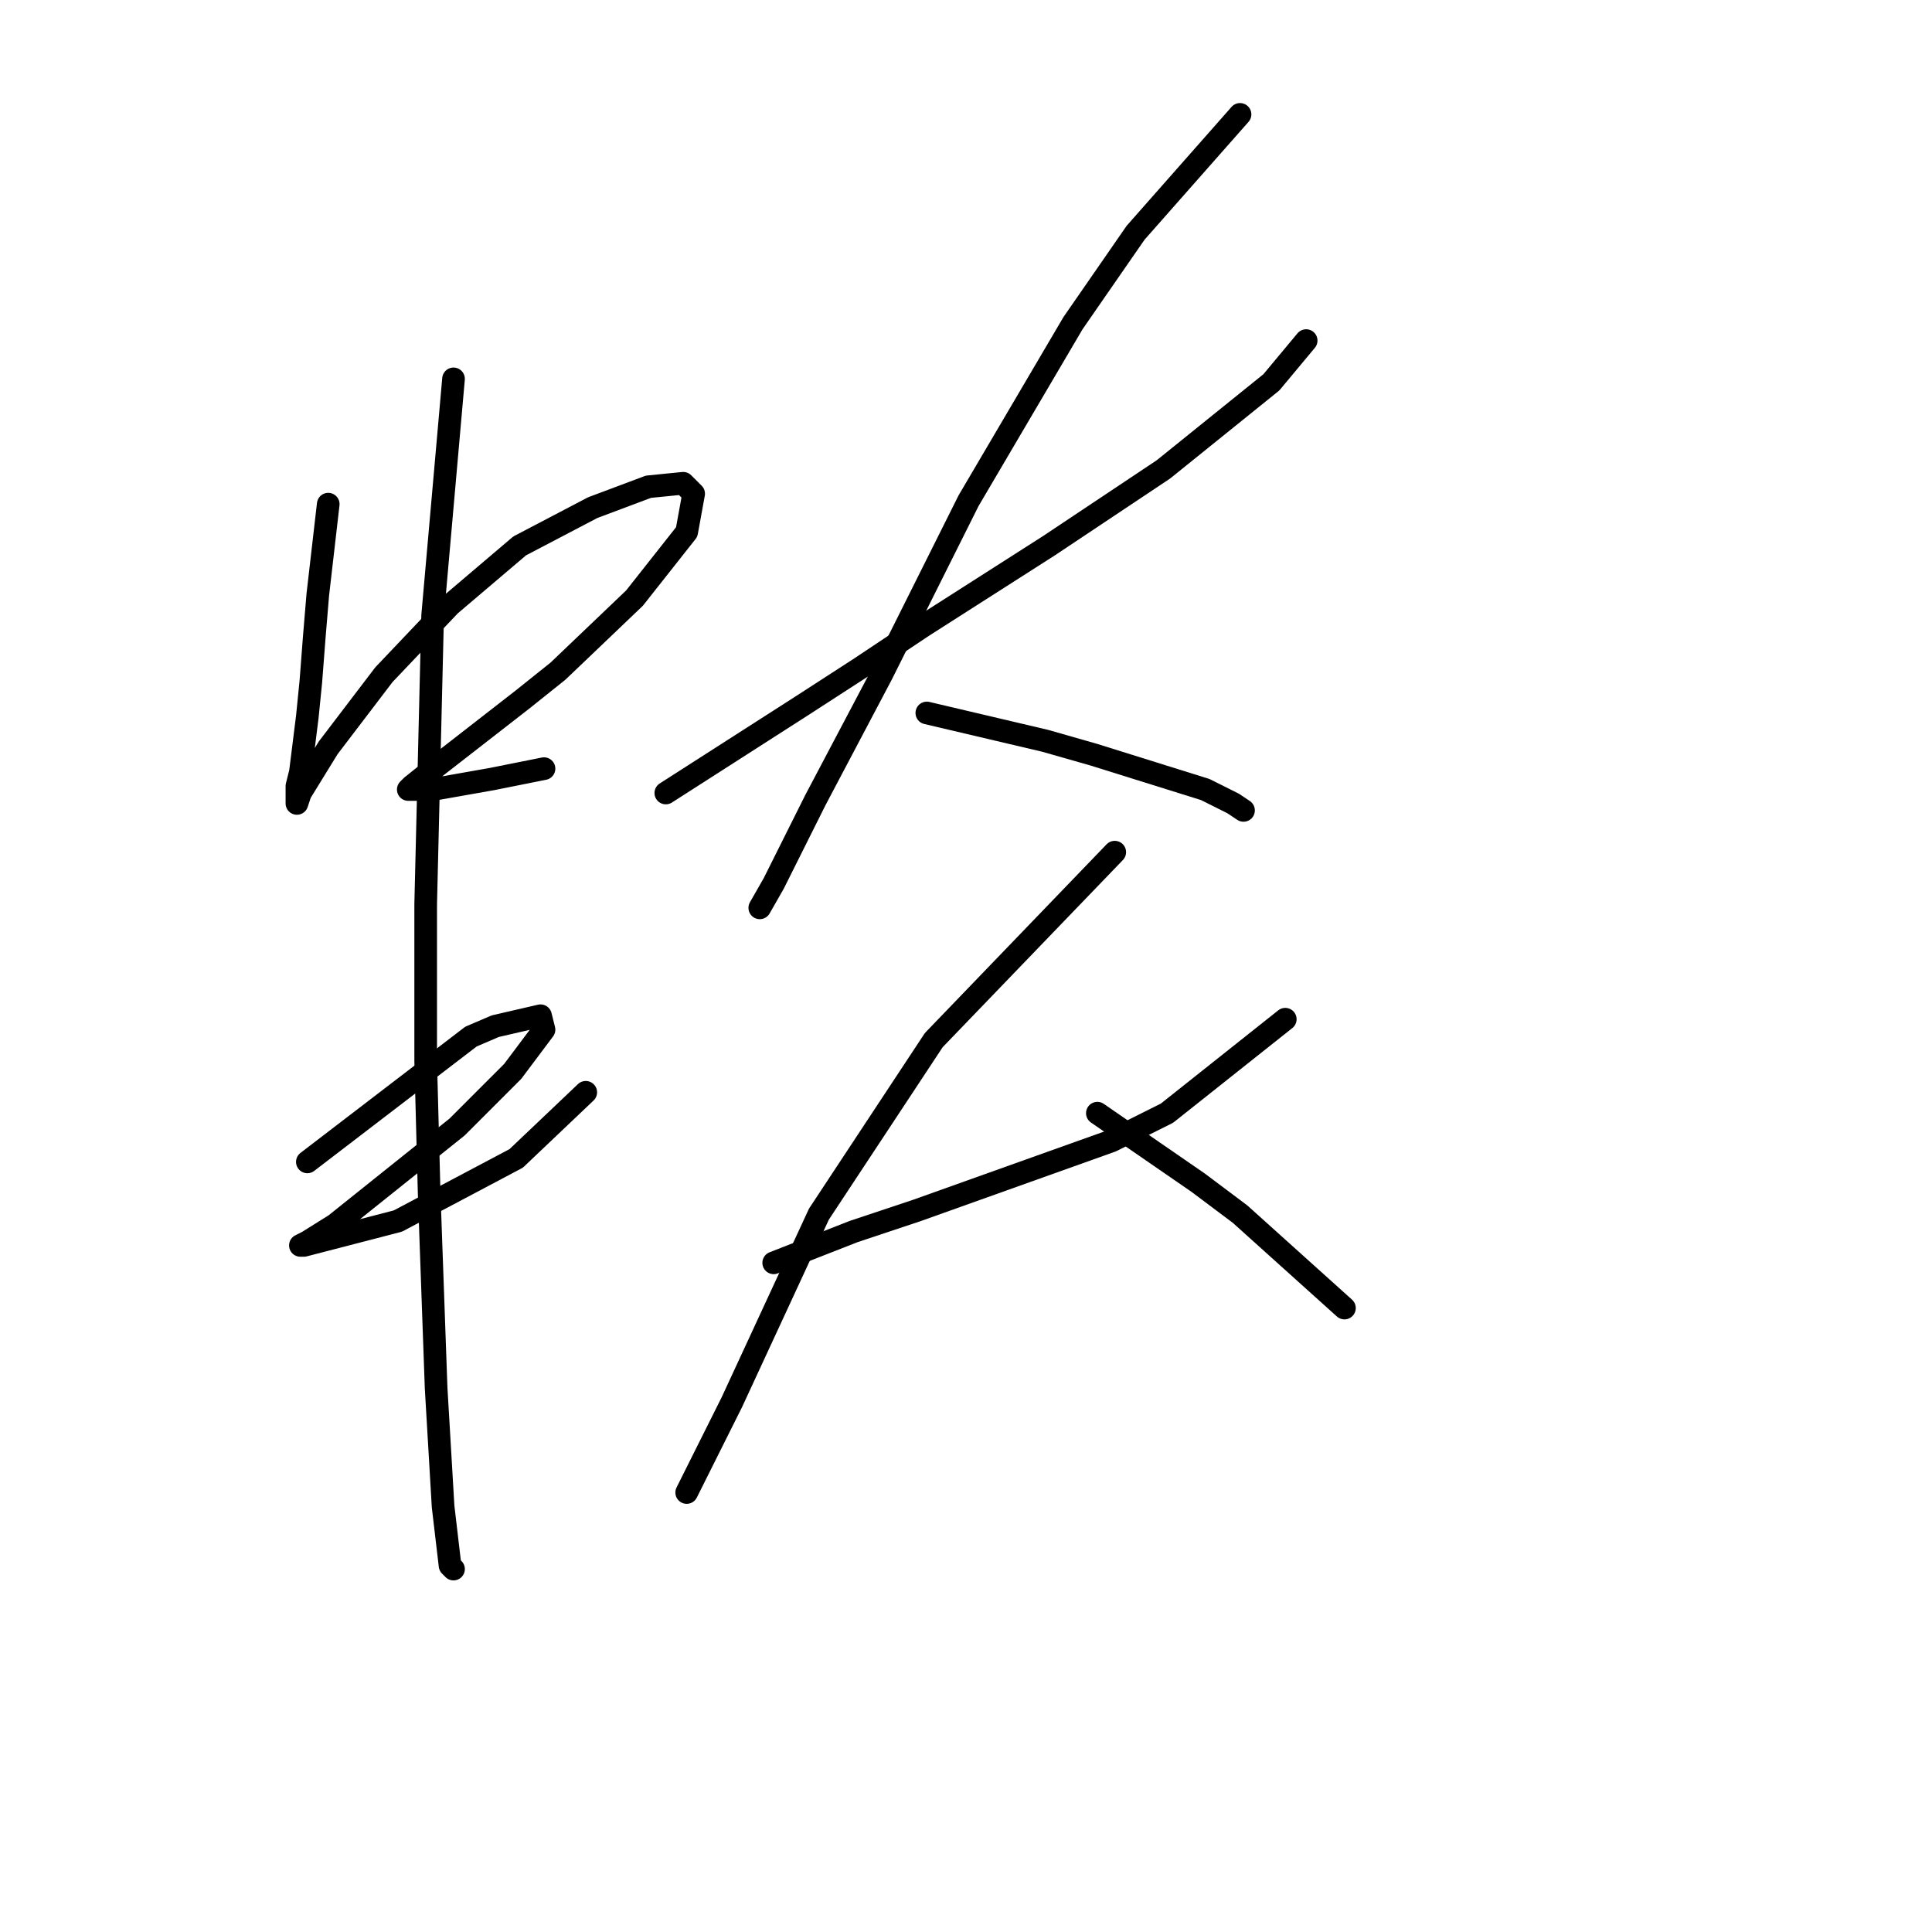<?xml version="1.0" standalone="no"?>
    <svg width="256" height="256" xmlns="http://www.w3.org/2000/svg" version="1.1">
    <polyline stroke="black" stroke-width="3" stroke-linecap="round" fill="transparent" stroke-linejoin="round" points="43.493 66.803 42.11 78.792 41.649 84.326 41.188 90.321 40.726 94.932 39.804 102.31 39.343 104.155 39.343 106.46 39.804 105.077 43.493 99.082 50.872 89.398 59.633 80.176 68.856 72.336 78.54 67.264 85.918 64.497 90.529 64.036 91.913 65.419 90.99 70.492 84.073 79.253 73.928 88.937 69.317 92.626 56.866 102.31 54.561 104.155 54.099 104.616 57.327 104.616 65.167 103.232 72.084 101.849 72.084 101.849 " />
        <polyline stroke="black" stroke-width="3" stroke-linecap="round" fill="transparent" stroke-linejoin="round" points="40.726 153.958 62.4 137.357 65.628 135.973 71.623 134.59 72.084 136.434 67.934 141.968 60.555 149.346 44.416 162.258 40.726 164.564 39.804 165.025 40.265 165.025 52.716 161.797 68.395 153.496 77.617 144.735 77.617 144.735 " />
        <polyline stroke="black" stroke-width="3" stroke-linecap="round" fill="transparent" stroke-linejoin="round" points="60.094 50.202 57.327 81.559 56.405 119.833 56.405 140.585 56.866 158.108 57.789 183.932 58.711 199.61 59.633 207.45 60.094 207.911 60.094 207.911 " />
        <polyline stroke="black" stroke-width="3" stroke-linecap="round" fill="transparent" stroke-linejoin="round" points="88.224 105.077 106.208 93.549 114.047 88.476 122.348 82.942 138.949 72.336 154.166 62.191 168.462 50.663 173.073 45.129 173.073 45.129 " />
        <polyline stroke="black" stroke-width="3" stroke-linecap="round" fill="transparent" stroke-linejoin="round" points="164.311 15.155 150.477 30.834 142.177 42.823 128.343 66.341 116.814 89.398 108.053 105.999 102.519 117.067 100.674 120.295 100.674 120.295 " />
        <polyline stroke="black" stroke-width="3" stroke-linecap="round" fill="transparent" stroke-linejoin="round" points="122.809 94.471 138.488 98.16 144.944 100.004 159.7 104.616 163.389 106.46 164.773 107.383 164.773 107.383 " />
        <polyline stroke="black" stroke-width="3" stroke-linecap="round" fill="transparent" stroke-linejoin="round" points="102.519 167.331 113.125 163.18 121.426 160.414 147.249 151.191 154.628 147.502 170.306 135.051 170.306 135.051 " />
        <polyline stroke="black" stroke-width="3" stroke-linecap="round" fill="transparent" stroke-linejoin="round" points="147.71 112.916 123.731 137.818 108.514 160.875 96.985 185.776 94.218 191.31 90.99 197.766 90.99 197.766 " />
        <polyline stroke="black" stroke-width="3" stroke-linecap="round" fill="transparent" stroke-linejoin="round" points="145.405 147.502 158.778 156.724 164.311 160.875 178.146 173.325 178.146 173.325 " />
        </svg>